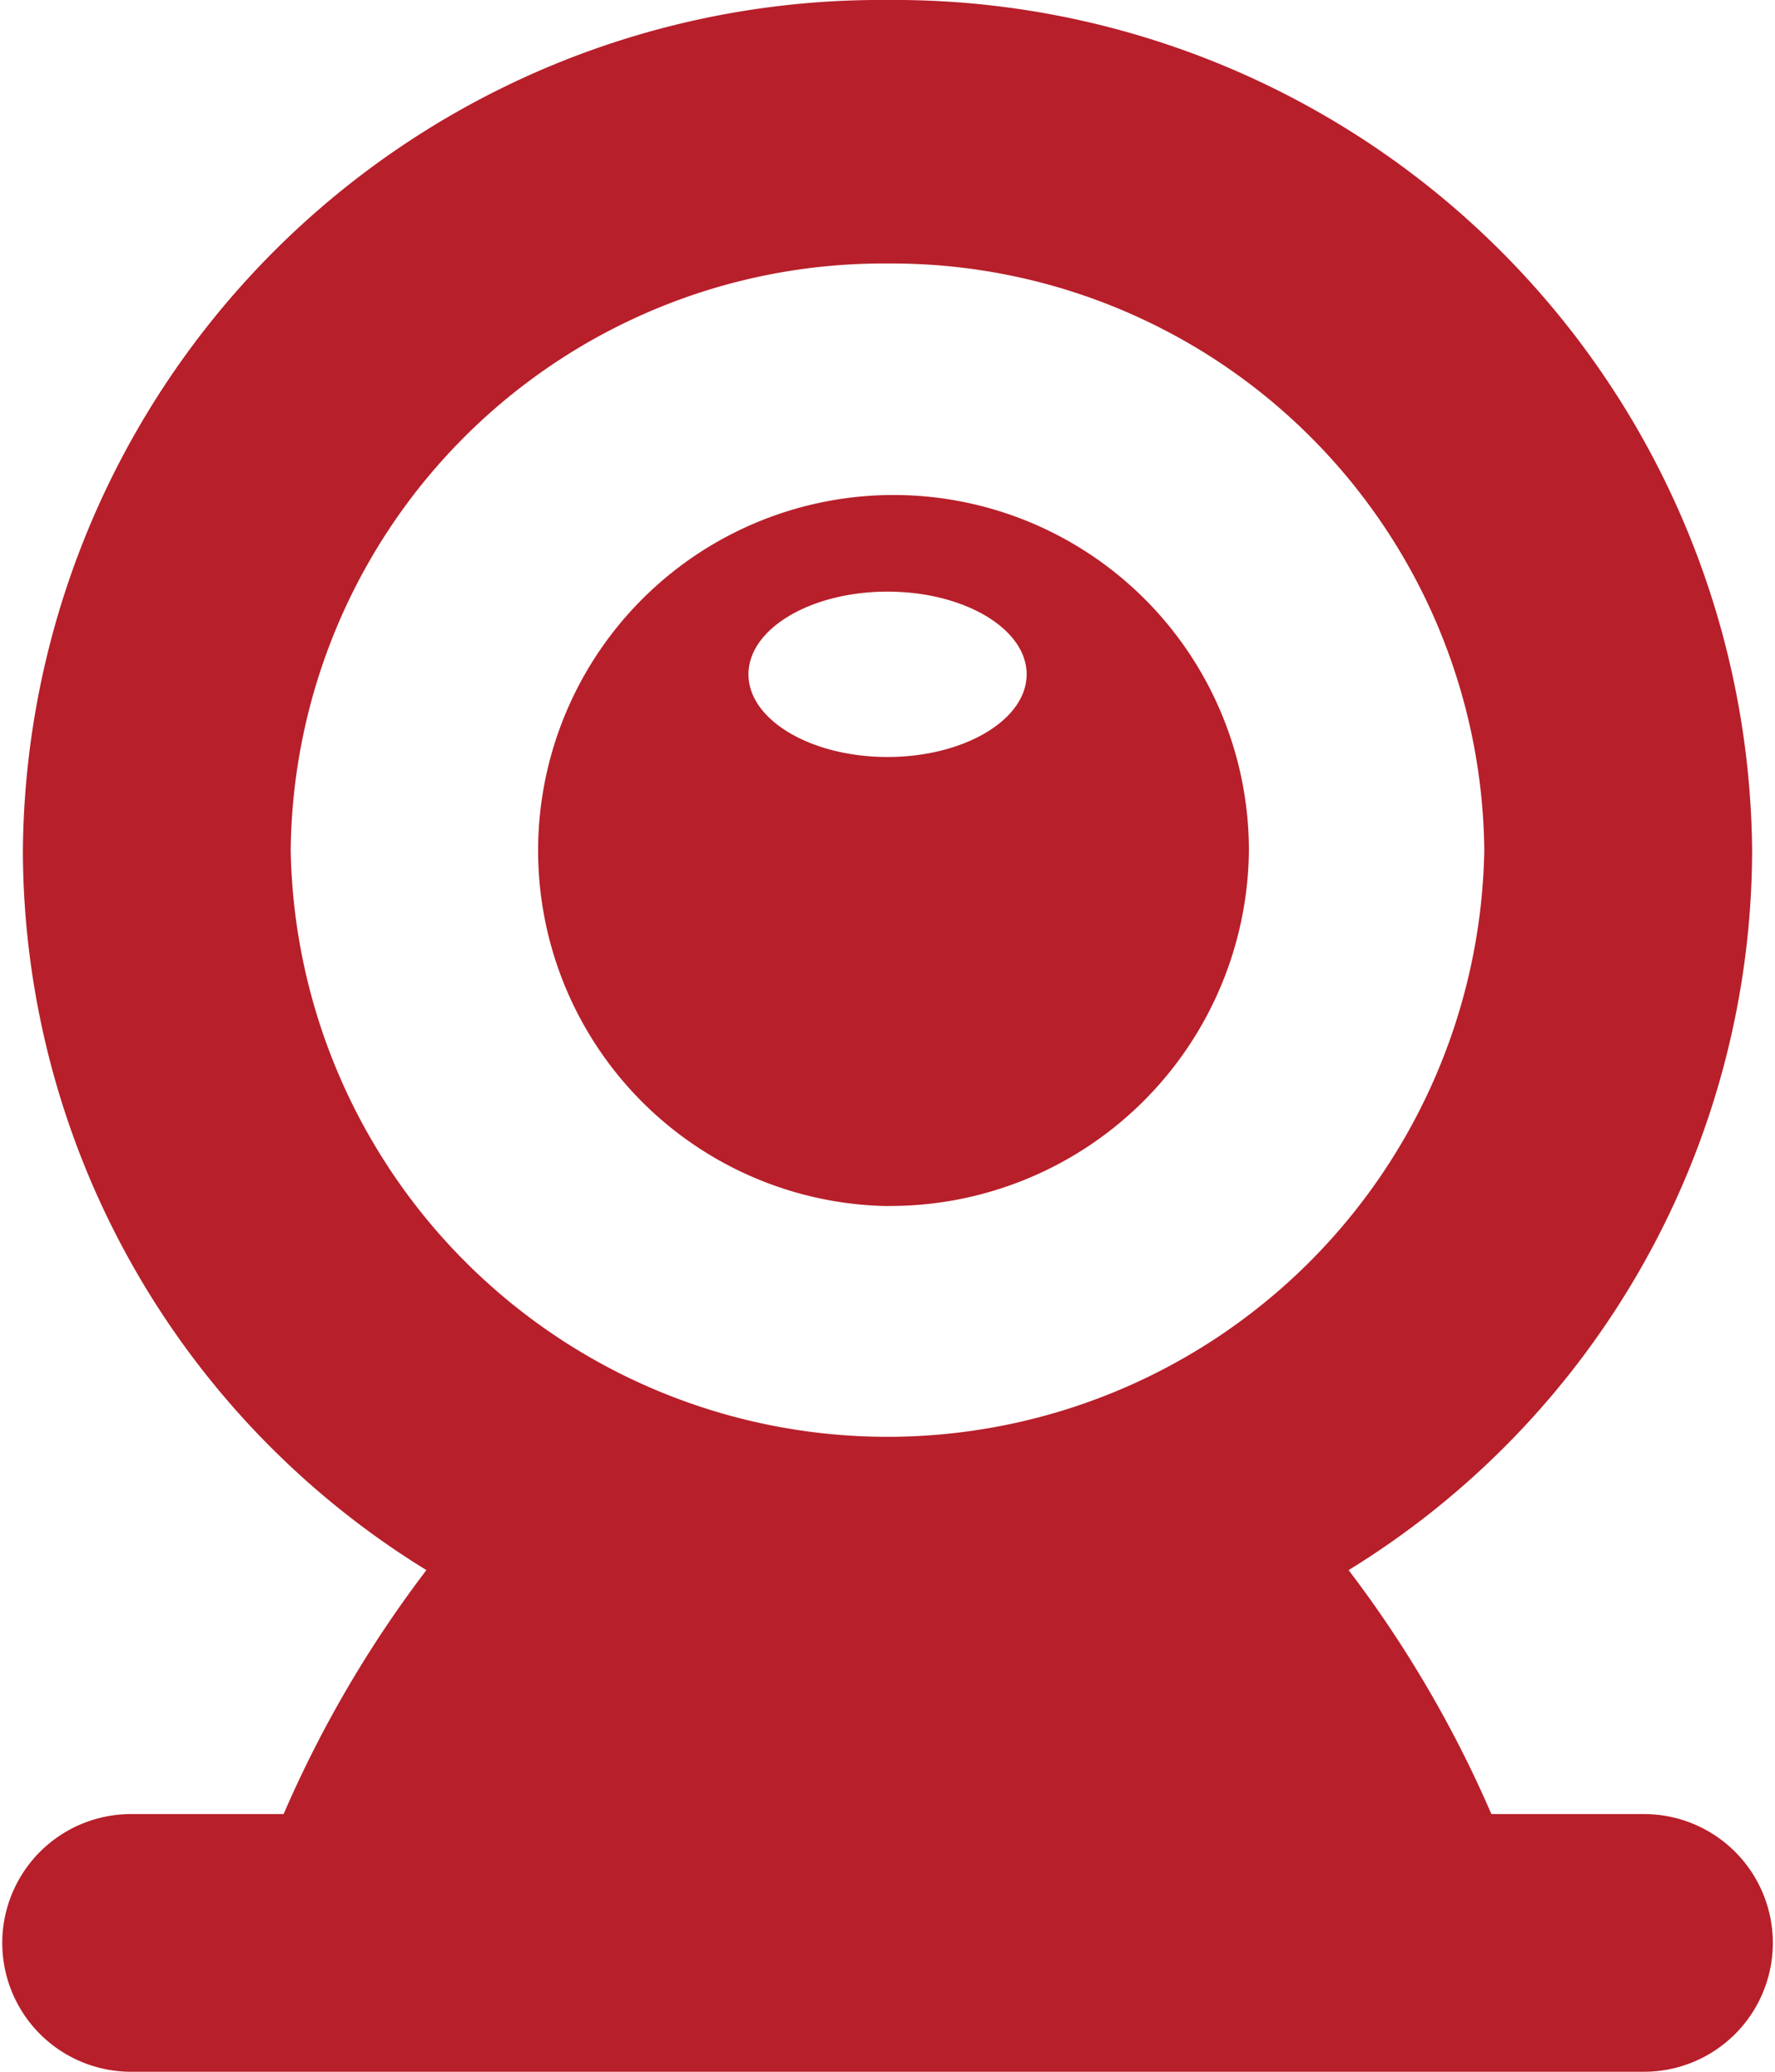 <svg width="18" height="21" id="preview" data-name="preview" xmlns="http://www.w3.org/2000/svg" viewBox="0 0 18 21"><defs><style>.cls-1{fill:#b71f2a;fill-rule:evenodd;}</style></defs><title>preview</title><path class="cls-1" d="M13.676,15.915a11.834,11.834,0,0,1,1.448,2.473h1.548a1.306,1.306,0,1,1,0,2.612H1.329a1.306,1.306,0,1,1,0-2.612H2.876a11.842,11.842,0,0,1,1.448-2.473A8.582,8.582,0,0,1,.232,8.621,8.696,8.696,0,0,1,9,0a8.696,8.696,0,0,1,8.768,8.621A8.582,8.582,0,0,1,13.676,15.915ZM9,2.671a6.009,6.009,0,0,0-6.052,5.95,6.053,6.053,0,0,0,12.104,0A6.009,6.009,0,0,0,9,2.671Zm0,9.554a3.604,3.604,0,1,1,3.665-3.603A3.639,3.639,0,0,1,9,12.224ZM9,5.997c-.778,0-1.41.376-1.41.838s.633.838,1.41.838,1.411-.376,1.411-.838S9.778,5.997,9,5.997Z"/></svg>